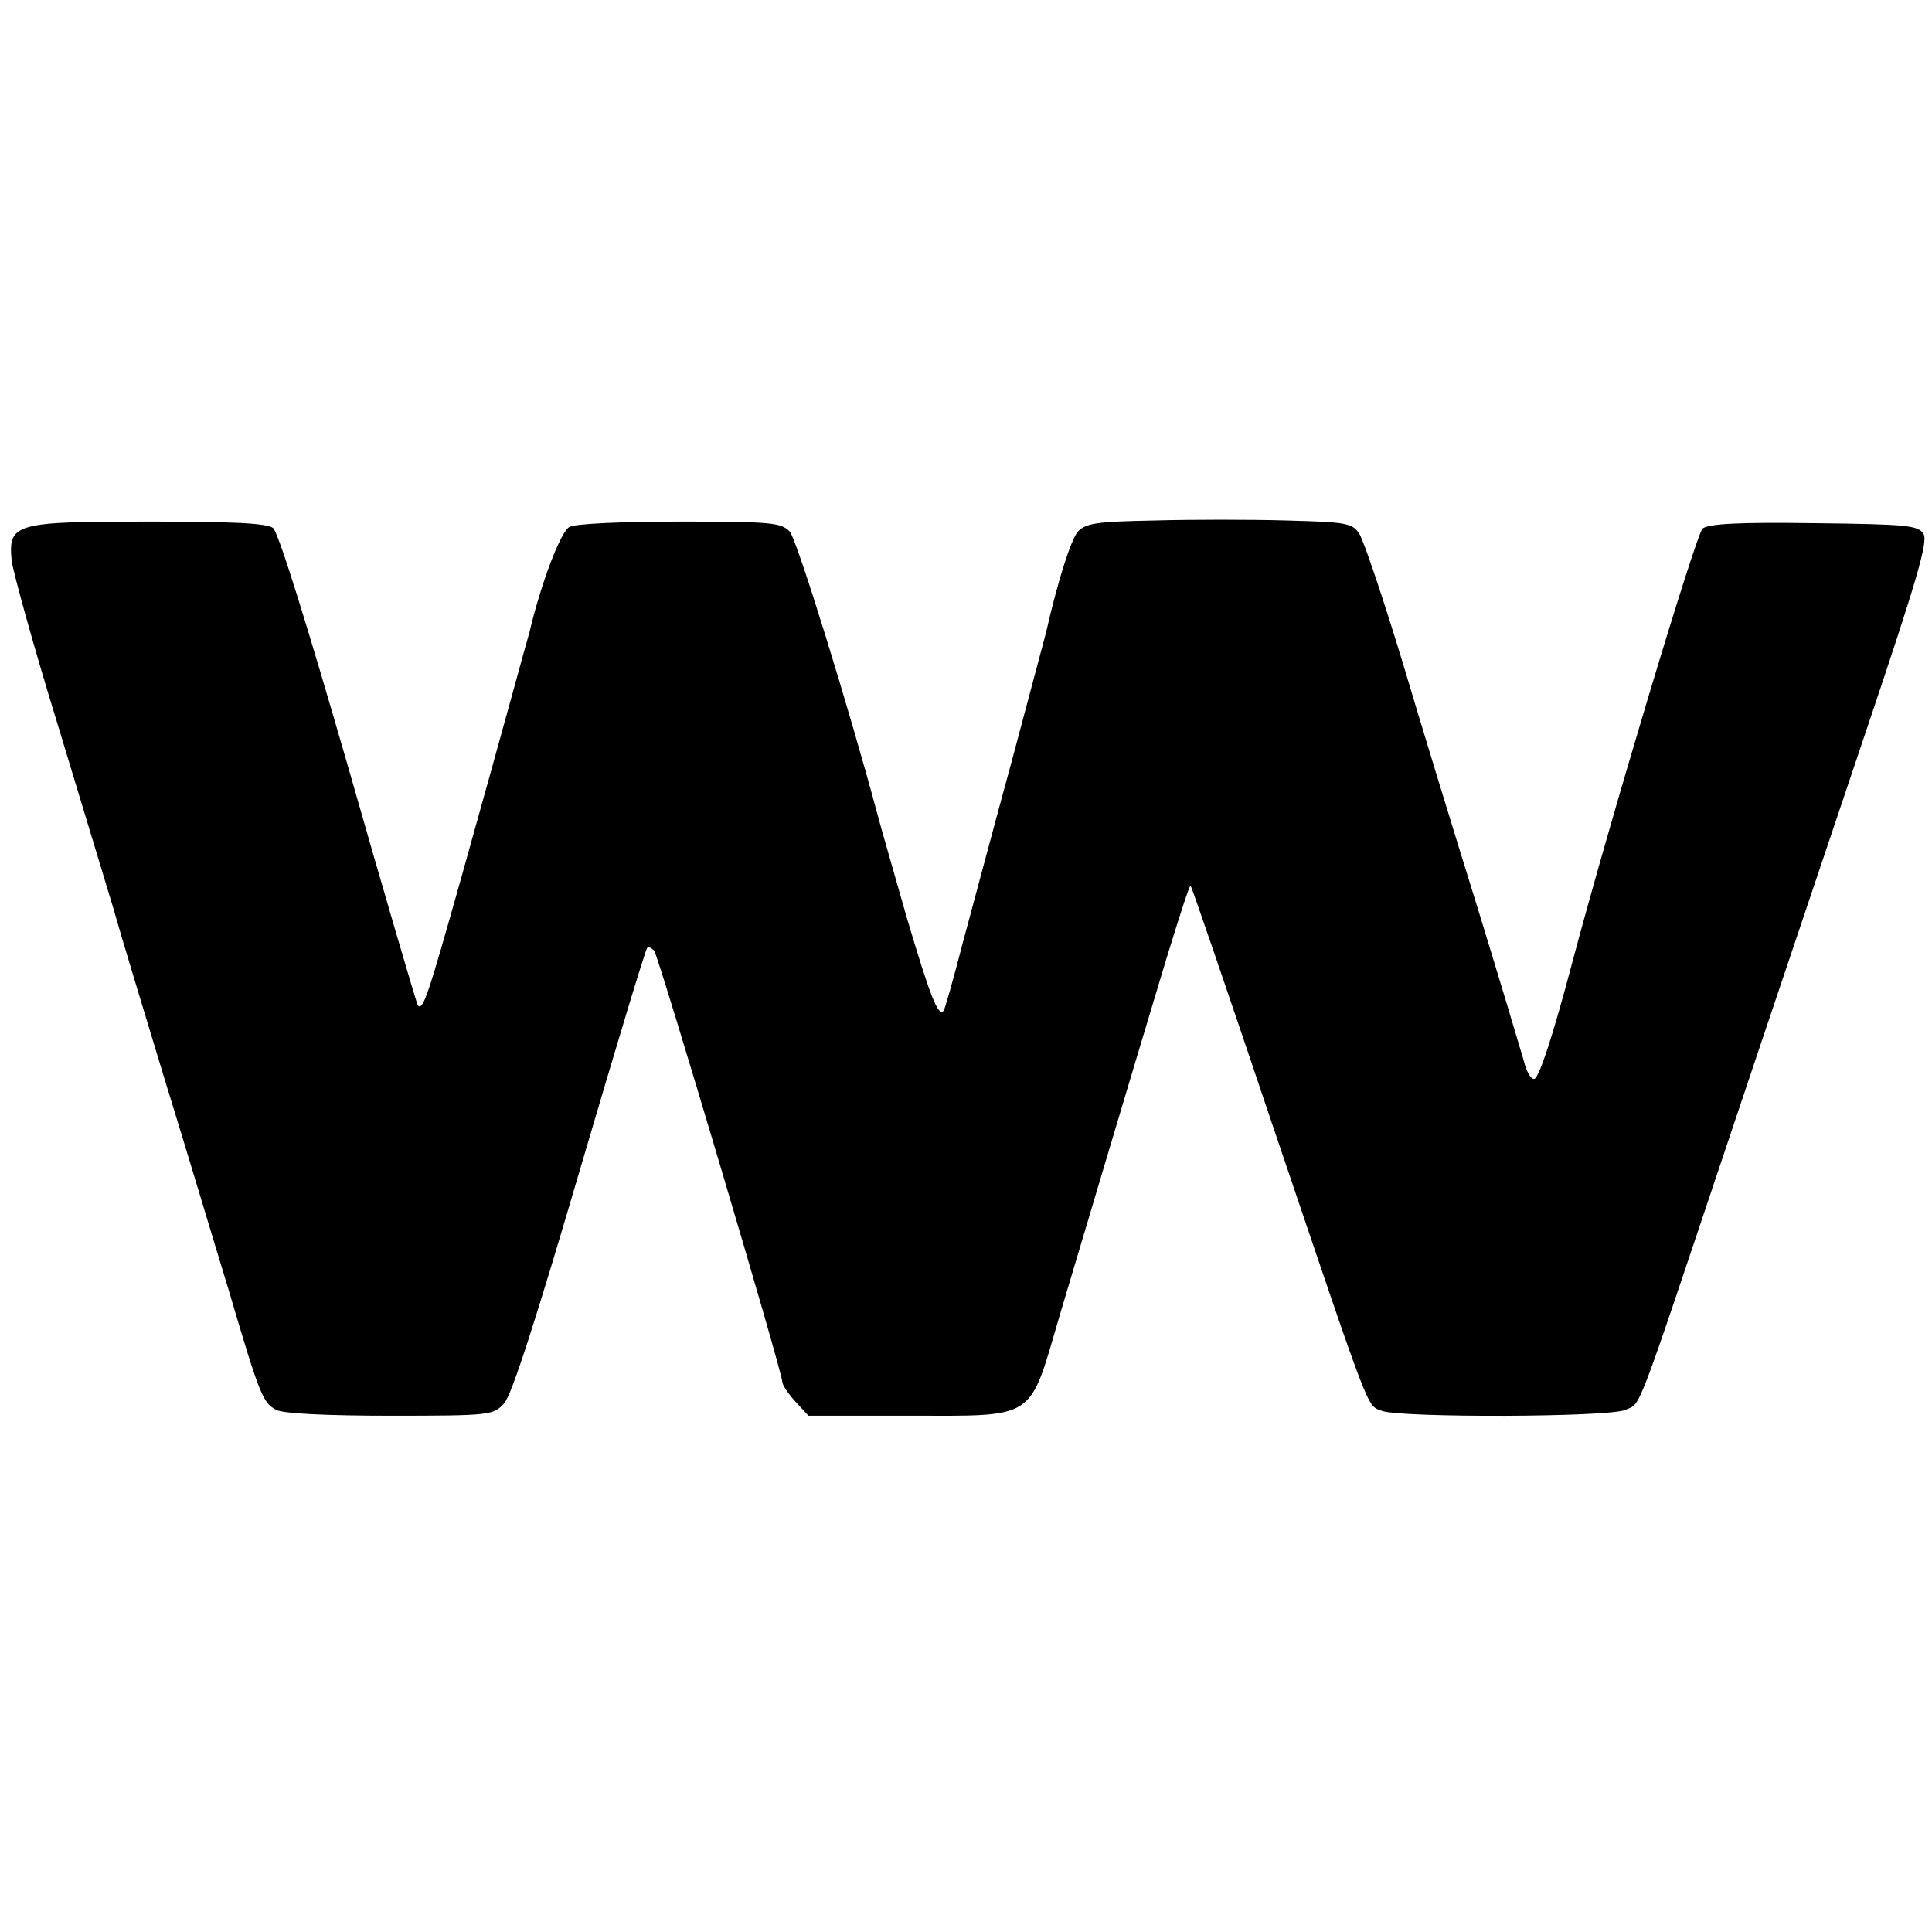 <?xml version="1.0" standalone="no"?>
<!DOCTYPE svg PUBLIC "-//W3C//DTD SVG 20010904//EN"
 "http://www.w3.org/TR/2001/REC-SVG-20010904/DTD/svg10.dtd">
<svg version="1.0" xmlns="http://www.w3.org/2000/svg"
 width="363pt" height="363pt" viewBox="0 0 363 363"
 preserveAspectRatio="xMidYMid meet">
<g transform="translate(0,363) scale(0.1,-0.1)"
fill="#000000" stroke="none">
<path d="M2169 2652 c-109 -2 -129 -5 -144 -21 -13 -16 -37 -90 -60 -191 -2
-8 -31 -116 -64 -240 -34 -124 -75 -279 -93 -345 -17 -66 -33 -122 -35 -124
-10 -13 -26 29 -69 174 -25 88 -50 174 -54 190 -54 202 -153 522 -166 536 -16
17 -34 19 -206 19 -110 0 -197 -4 -208 -10 -17 -9 -54 -108 -75 -197 -3 -10
-18 -65 -34 -123 -16 -58 -58 -210 -94 -338 -64 -227 -72 -251 -82 -241 -2 3
-61 203 -130 445 -80 277 -132 444 -142 452 -12 9 -75 12 -233 12 -253 0 -265
-3 -258 -74 3 -22 41 -160 86 -306 44 -146 92 -303 106 -350 13 -47 57 -191
96 -320 40 -129 93 -307 120 -395 58 -197 64 -211 89 -224 12 -7 96 -11 214
-11 188 0 194 1 214 23 14 14 61 161 142 437 67 228 124 417 127 419 2 3 8 0
13 -5 8 -9 241 -792 241 -811 0 -5 11 -22 25 -37 l24 -26 190 0 c239 0 224
-10 281 185 59 198 129 433 201 672 24 78 44 141 46 139 2 -2 71 -203 153
-447 190 -561 177 -528 207 -540 36 -13 426 -12 457 2 30 14 16 -23 191 499
80 239 199 591 263 782 94 279 115 351 106 365 -10 16 -32 18 -205 20 -141 2
-198 -1 -210 -10 -12 -10 -171 -538 -244 -812 -38 -144 -63 -219 -72 -222 -6
-2 -15 13 -20 34 -6 21 -45 151 -87 288 -43 138 -107 347 -142 465 -36 118
-72 225 -80 237 -13 20 -23 22 -136 25 -68 2 -180 2 -249 0z"/>
</g>
</svg>
